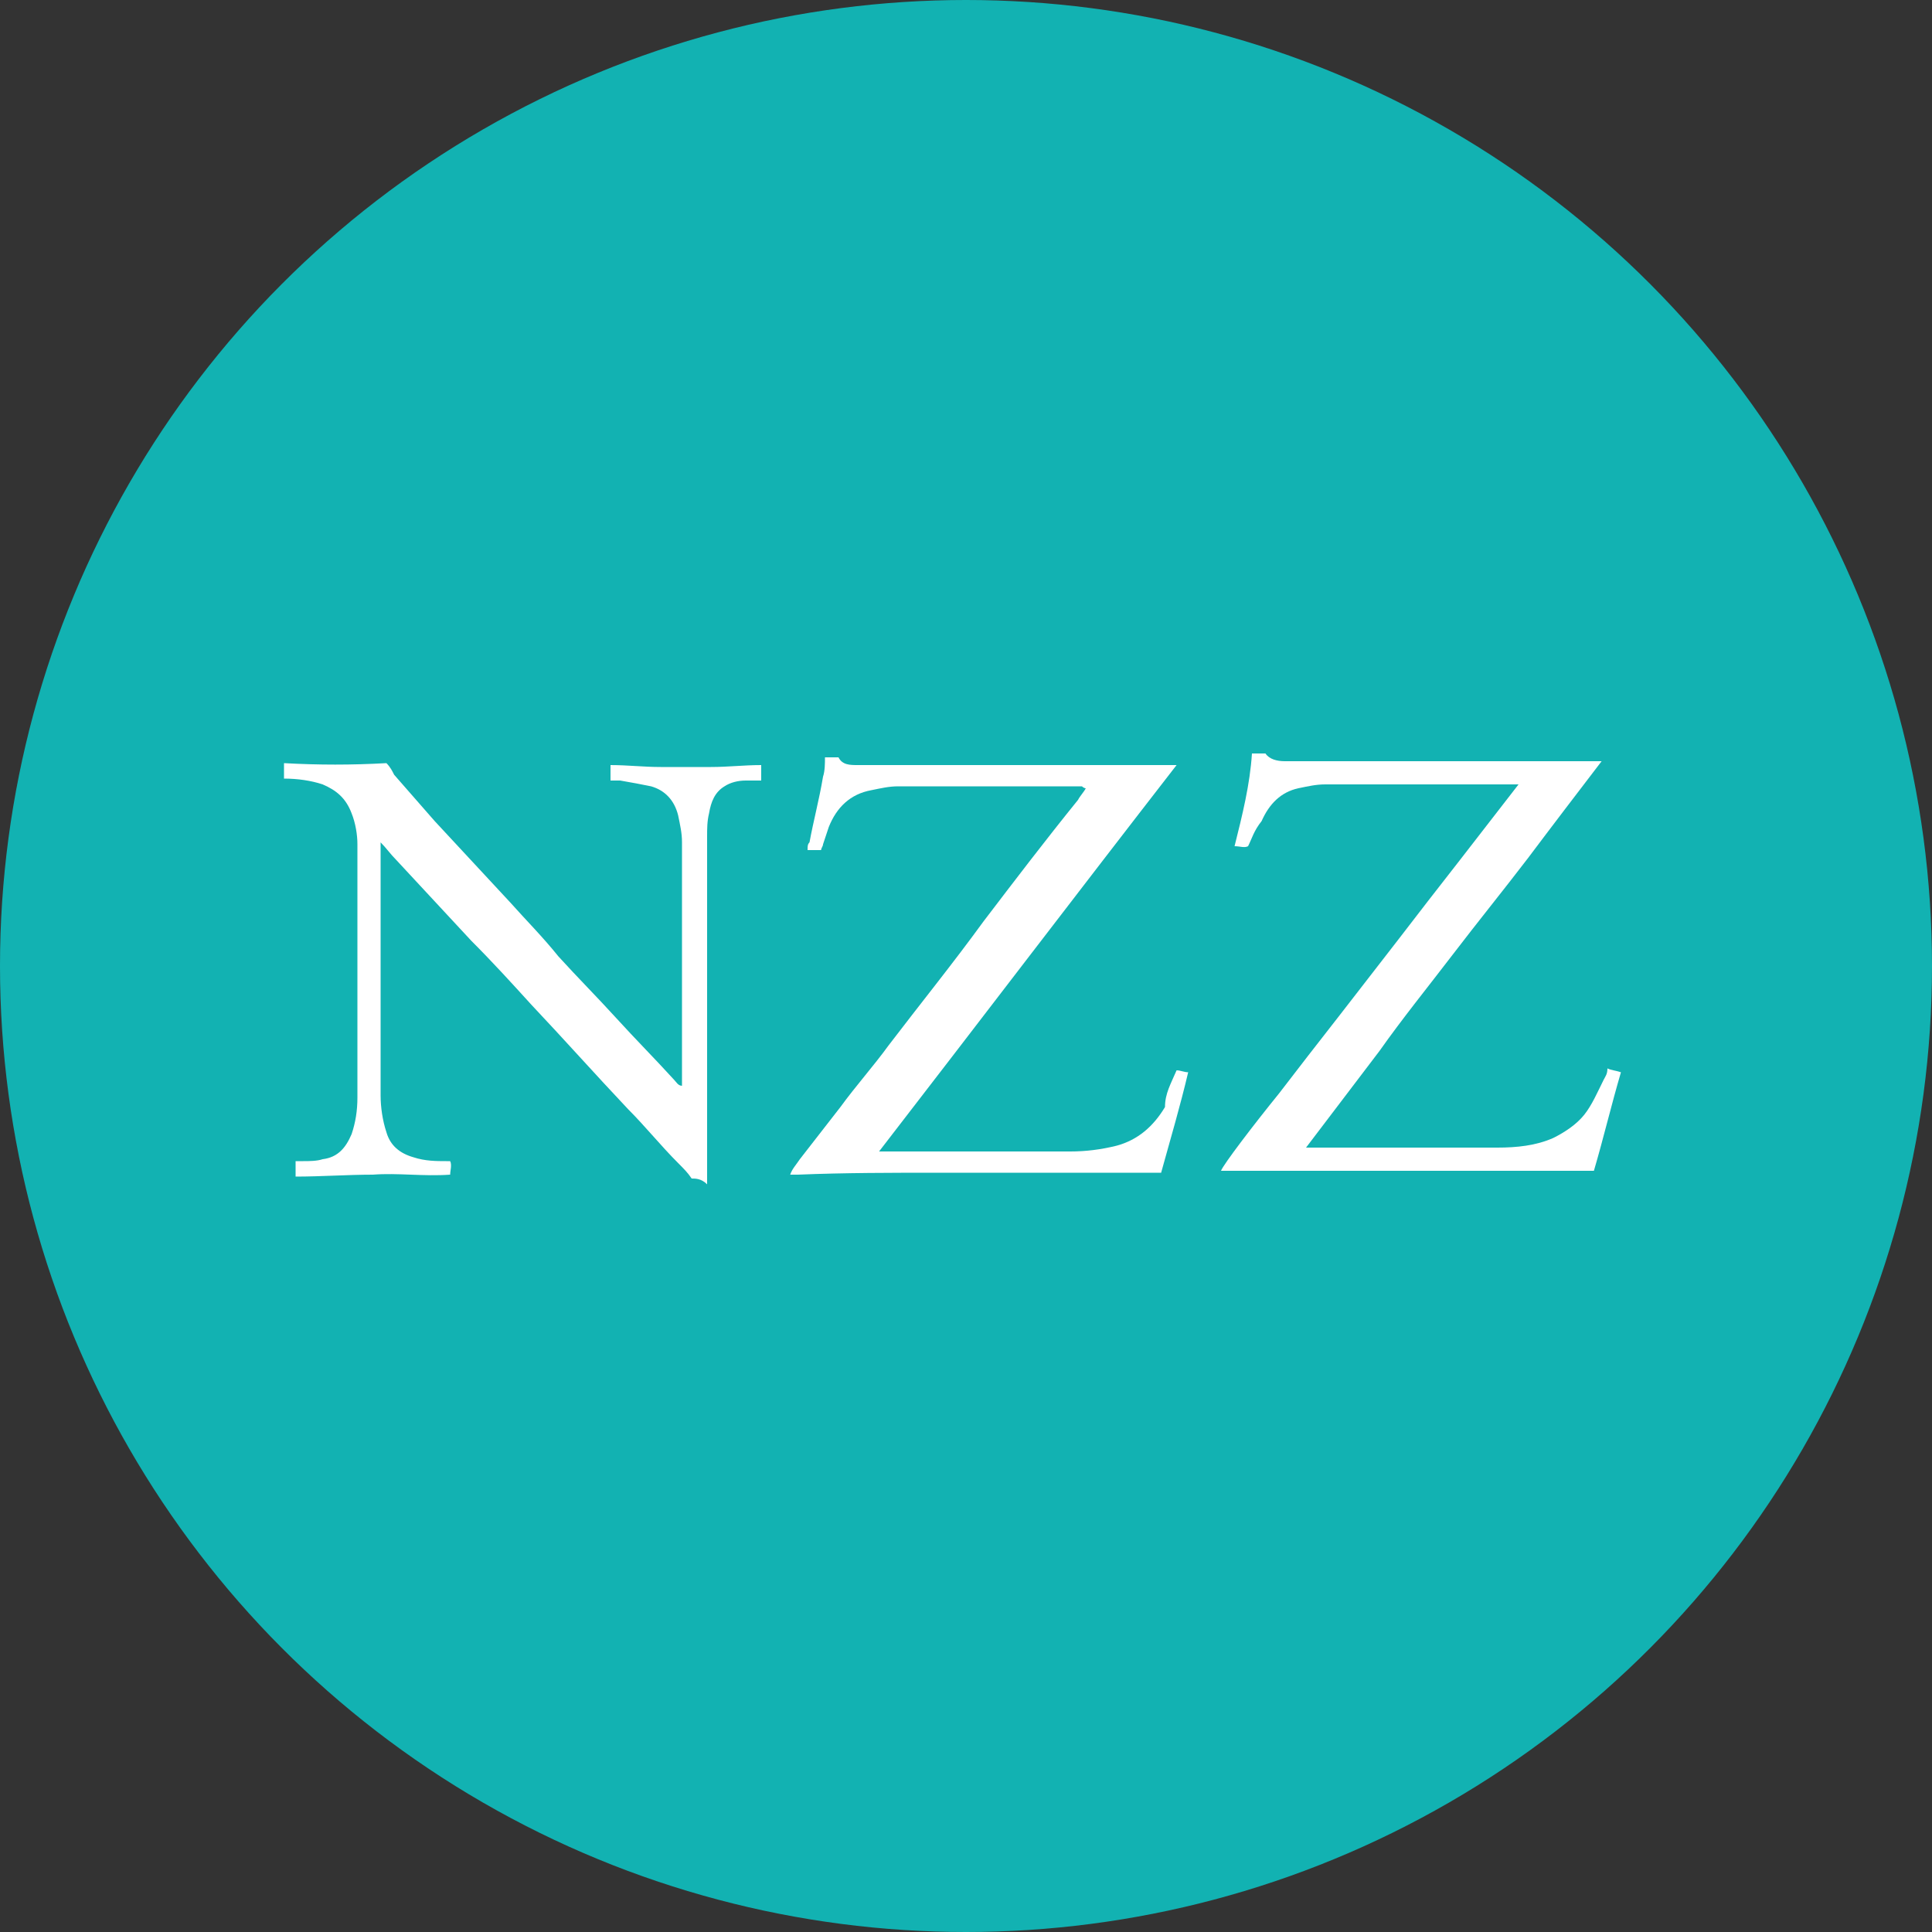 <?xml version="1.0" encoding="utf-8"?>
<!-- Generator: Adobe Illustrator 25.2.3, SVG Export Plug-In . SVG Version: 6.00 Build 0)  -->
<svg version="1.1" id="Ebene_1" xmlns="http://www.w3.org/2000/svg" xmlns:xlink="http://www.w3.org/1999/xlink" x="0px" y="0px"
	 viewBox="0 0 100 100" style="enable-background:new 0 0 100 100;" xml:space="preserve">
<rect x="0" y="0" width="100" height="100" fill="#333333" stroke="none"/>
<style type="text/css">
	.st0{fill:#12B2B2;}
	.st1{fill:#FFFFFF;}
</style>
<circle class="st0" cx="50" cy="50" r="50"/>
<g id="nzz">
	<g>
		<path class="st1" d="M35.8,61c-0.2-0.3-0.4-0.5-0.7-0.8c-0.9-0.9-1.7-1.9-2.6-2.8c-1.7-1.8-3.3-3.6-5-5.4c-1-1.1-2-2.2-3.1-3.3
			c-1.3-1.4-2.6-2.8-3.9-4.2c-0.3-0.3-0.5-0.6-0.8-0.9c0,0.2,0,0.4,0,0.5c0,4.2,0,8.4,0,12.6c0,0.6,0.1,1.3,0.3,1.9
			c0.2,0.7,0.7,1.1,1.4,1.3c0.6,0.2,1.2,0.2,1.7,0.2c0.1,0,0.1,0,0.2,0c0.1,0.2,0,0.5,0,0.7c-1.4,0.1-2.7-0.1-4,0
			c-1.3,0-2.7,0.1-4,0.1c0-0.1,0-0.3,0-0.4c0-0.1,0-0.2,0-0.4c0.2,0,0.3,0,0.4,0c0.3,0,0.7,0,1-0.1c0.8-0.1,1.2-0.6,1.5-1.3
			c0.2-0.6,0.3-1.2,0.3-1.9c0-2.2,0-4.5,0-6.7c0-2.1,0-4.3,0-6.4c0-0.5-0.1-1.1-0.3-1.6c-0.3-0.8-0.8-1.2-1.5-1.5
			c-0.6-0.2-1.3-0.3-2-0.3c0-0.3,0-0.5,0-0.8c1.8,0.1,3.5,0.1,5.3,0c0.2,0.2,0.3,0.4,0.4,0.6c0.7,0.8,1.4,1.6,2.1,2.4
			c1.3,1.4,2.6,2.8,3.9,4.2c0.8,0.9,1.7,1.8,2.5,2.8c1,1.1,2,2.1,3,3.2c1,1.1,2,2.1,3,3.2c0.1,0.1,0.2,0.3,0.4,0.3
			c0-0.1,0-0.2,0-0.3c0-4.1,0-8.2,0-12.3c0-0.5-0.1-0.9-0.2-1.4c-0.2-0.8-0.7-1.3-1.4-1.5c-0.5-0.1-1-0.2-1.6-0.3
			c-0.2,0-0.3,0-0.5,0c0-0.3,0-0.5,0-0.8c0.9,0,1.7,0.1,2.6,0.1c0.9,0,1.7,0,2.6,0c0.9,0,1.7-0.1,2.6-0.1c0,0.3,0,0.5,0,0.8
			c-0.3,0-0.5,0-0.8,0c-0.4,0-0.8,0.1-1.1,0.3c-0.5,0.3-0.7,0.8-0.8,1.4c-0.1,0.4-0.1,0.8-0.1,1.2c0,5.9,0,11.9,0,17.8
			c0,0.1,0,0.1,0,0.2C36.3,61,36,61,35.8,61z"/>
		<path class="st1" d="M64.6,43.8c-0.2,0.1-0.4,0-0.7,0c0.4-1.6,0.8-3.2,0.9-4.8c0.2,0,0.5,0,0.7,0c0.2,0.3,0.6,0.4,1,0.4
			c5.3,0,10.5,0,15.8,0c0.2,0,0.3,0,0.6,0c-1.3,1.7-2.6,3.4-3.8,5c-1.3,1.7-2.6,3.3-3.9,5s-2.6,3.3-3.8,5c-1.3,1.7-2.5,3.3-3.8,5
			c0.1,0,0.2,0,0.3,0c3.2,0,6.4,0,9.6,0c1,0,2-0.1,2.9-0.5c0.6-0.3,1.2-0.7,1.6-1.2s0.7-1.2,1-1.8c0.1-0.2,0.2-0.3,0.2-0.6
			c0.2,0.1,0.4,0.1,0.7,0.2c-0.5,1.7-0.9,3.4-1.4,5.1H63.2c0.1-0.3,1.7-2.4,3-4c1-1.3,2-2.6,3.1-4c1-1.3,2.1-2.7,3.1-4s2-2.6,3.1-4
			c1-1.3,2.1-2.7,3.1-4c-0.2,0-0.3,0-0.4,0c-3.2,0-6.4,0-9.6,0c-0.5,0-0.9,0.1-1.4,0.2c-0.9,0.2-1.5,0.8-1.9,1.7
			C64.9,43,64.8,43.4,64.6,43.8z"/>
		<path class="st1" d="M60.9,55.4c0.2,0,0.4,0.1,0.6,0.1c-0.4,1.7-0.9,3.4-1.4,5.2c-0.2,0-0.3,0-0.4,0c-1.9,0-3.7,0-5.6,0
			c-0.4,0-0.8,0-1.1,0c-1.4,0-2.9,0-4.3,0c-2.5,0-5,0-7.4,0.1c-0.1,0-0.3,0-0.4,0c0.1-0.3,0.3-0.5,0.5-0.8c0.7-0.9,1.4-1.8,2.1-2.7
			c0.8-1.1,1.7-2.1,2.5-3.2c1.6-2.1,3.3-4.2,4.9-6.4c1.6-2.1,3.2-4.2,4.9-6.3c0.1-0.2,0.3-0.4,0.4-0.6c-0.1,0-0.2-0.1-0.2-0.1
			c-0.3,0-0.6,0-0.8,0c-2.9,0-5.8,0-8.7,0c-0.5,0-0.9,0.1-1.4,0.2c-1.1,0.2-1.8,0.9-2.2,1.9c-0.1,0.3-0.2,0.6-0.3,0.9
			c0,0.1-0.1,0.2-0.1,0.3c-0.2,0-0.4,0-0.7,0c0-0.2,0-0.3,0.1-0.4c0.2-1.1,0.5-2.2,0.7-3.4c0.1-0.3,0.1-0.7,0.1-1c0.2,0,0.5,0,0.7,0
			c0.2,0.4,0.6,0.4,1,0.4c5.2,0,10.3,0,15.5,0c0.3,0,0.6,0,1,0c-5.2,6.7-10.3,13.4-15.4,20c0.1,0,0.2,0,0.3,0c3.2,0,6.4,0,9.6,0
			c0.8,0,1.6-0.1,2.4-0.3c1.1-0.3,1.9-1,2.5-2C60.3,56.6,60.6,56.1,60.9,55.4z"/>
	</g>
</g>
</svg>
